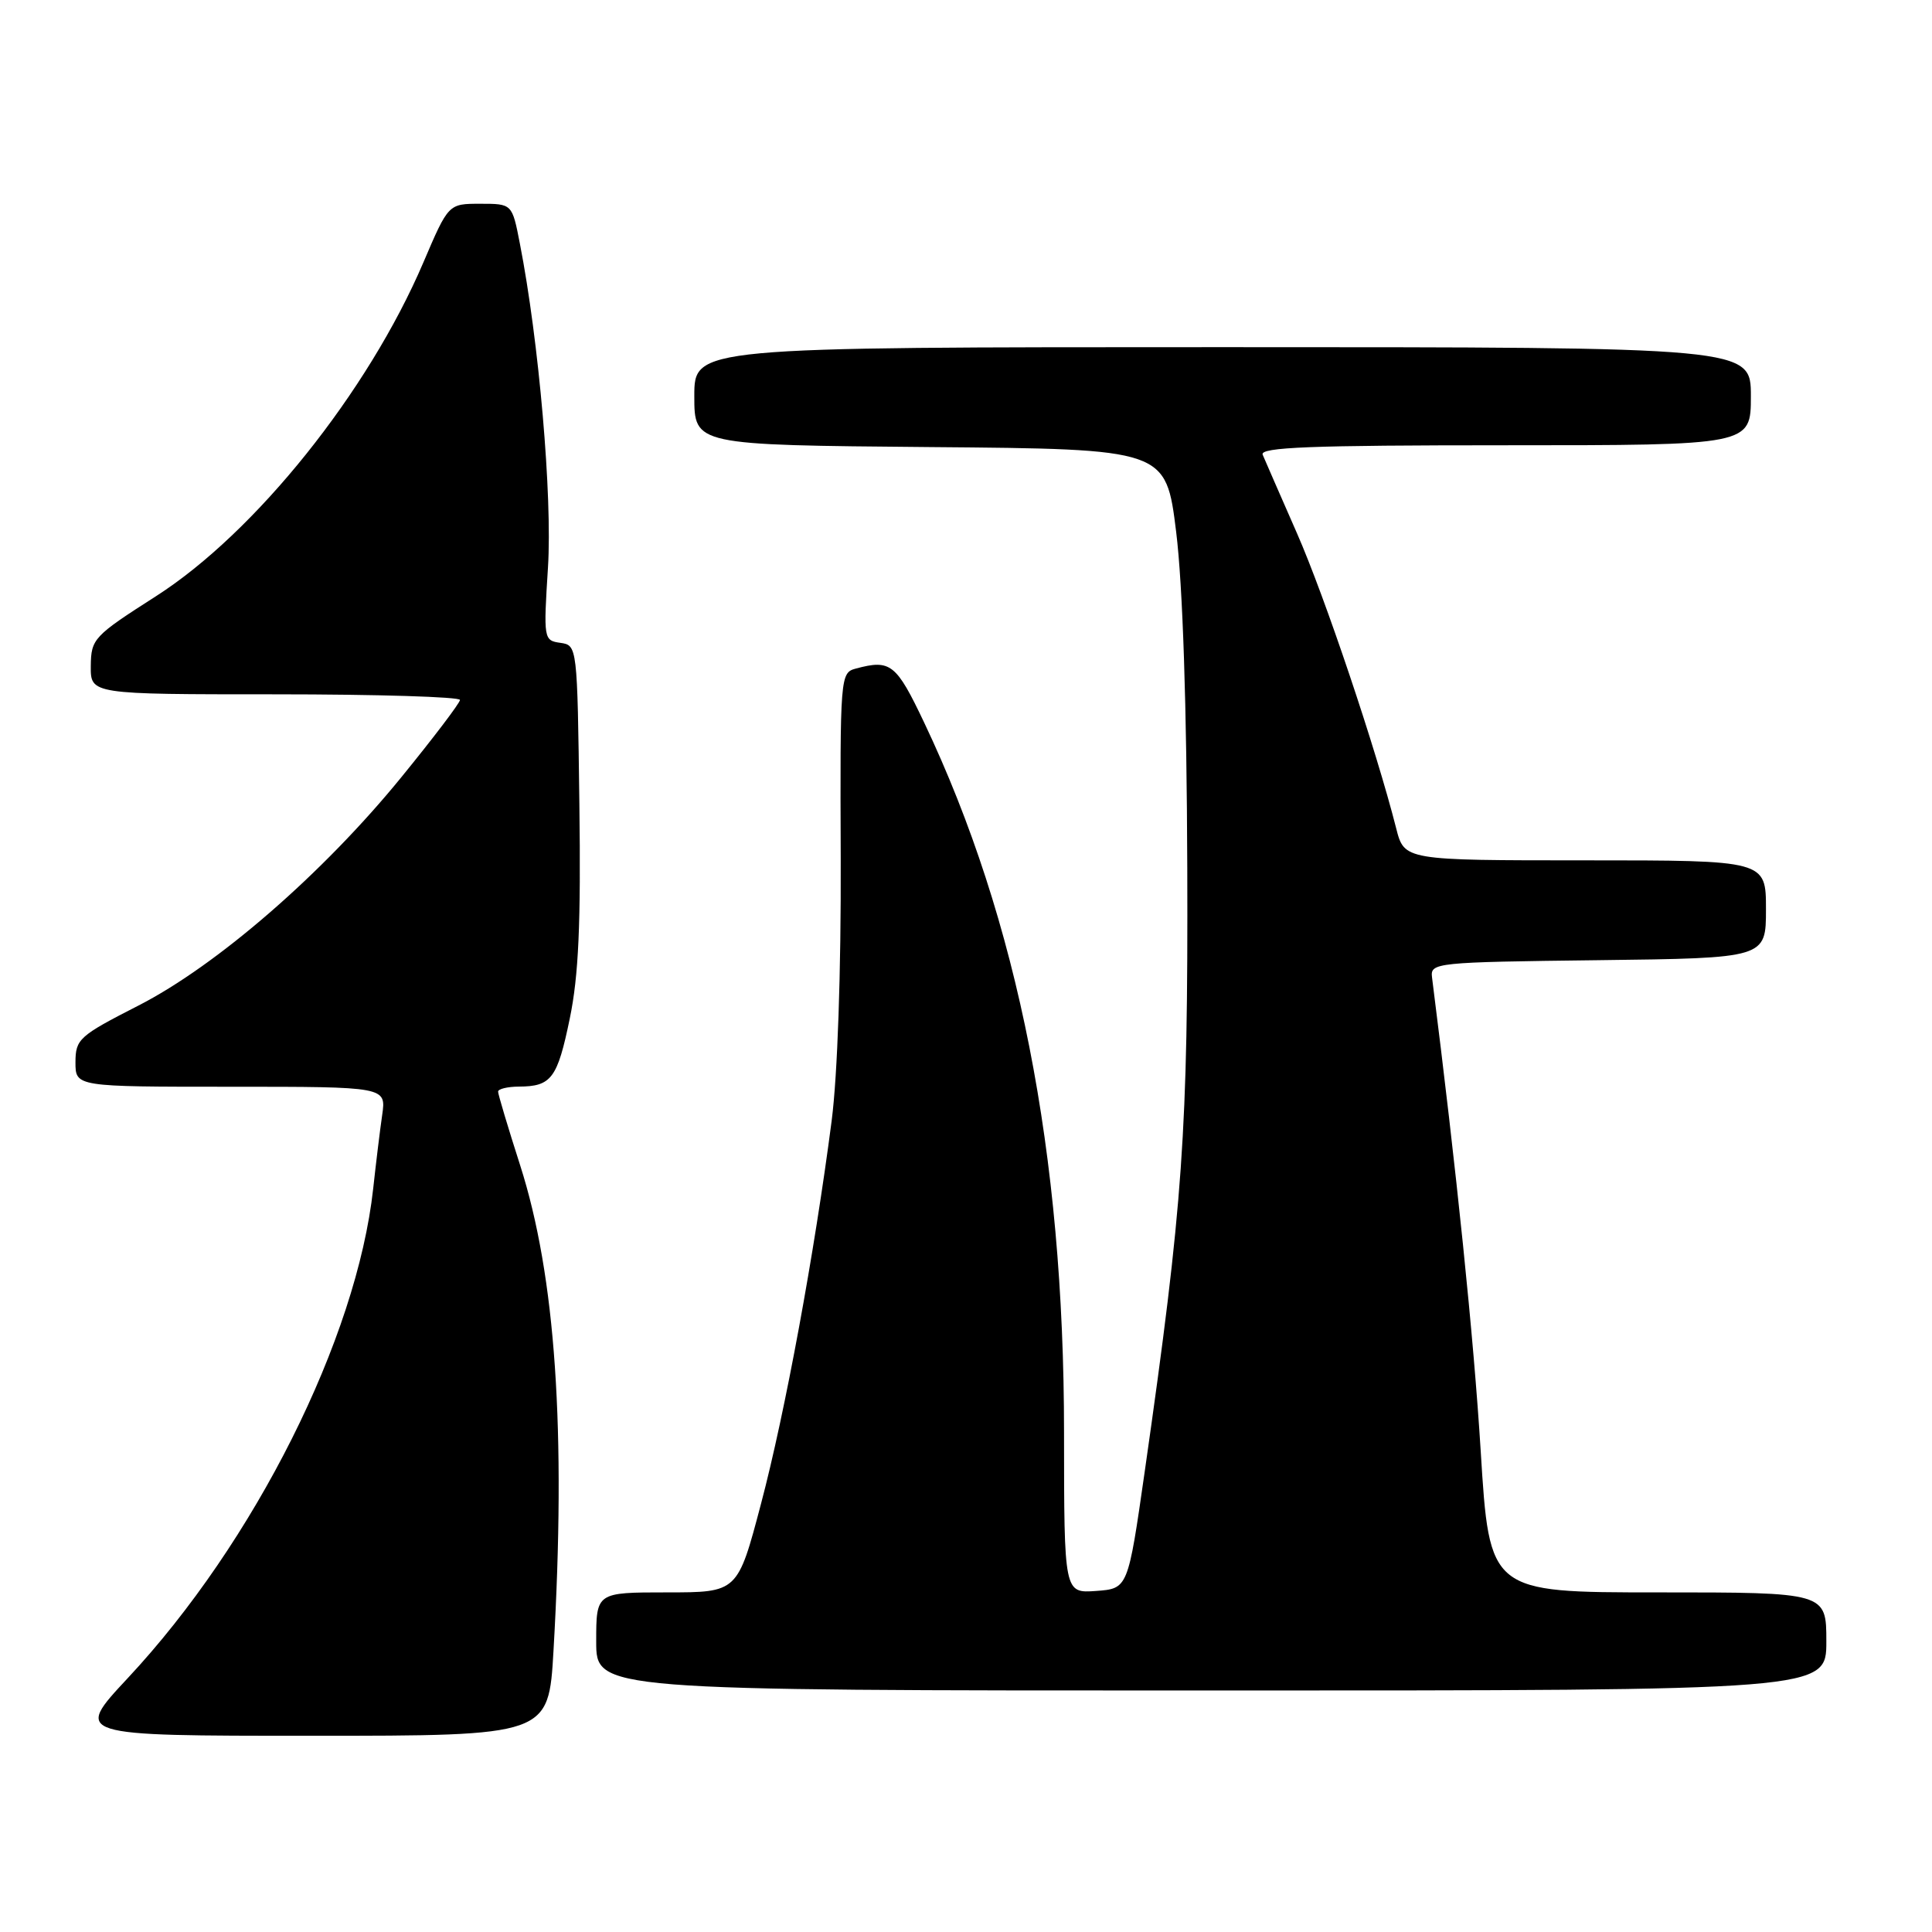 <?xml version="1.0" encoding="UTF-8" standalone="no"?>
<!DOCTYPE svg PUBLIC "-//W3C//DTD SVG 1.1//EN" "http://www.w3.org/Graphics/SVG/1.1/DTD/svg11.dtd" >
<svg xmlns="http://www.w3.org/2000/svg" xmlns:xlink="http://www.w3.org/1999/xlink" version="1.1" viewBox="0 0 256 256">
 <g >
 <path fill="currentColor"
d=" M 73.34 218.75 C 75.03 189.54 73.62 169.08 68.92 154.40 C 67.31 149.39 66.00 145.00 66.00 144.65 C 66.00 144.29 67.24 143.99 68.75 143.98 C 73.07 143.96 73.86 142.90 75.50 134.95 C 76.67 129.31 76.98 122.40 76.77 106.50 C 76.50 85.58 76.49 85.50 74.25 85.18 C 72.04 84.87 72.01 84.67 72.61 75.18 C 73.20 65.81 71.41 45.17 68.88 32.25 C 67.86 27.00 67.86 27.00 63.64 27.00 C 59.42 27.00 59.42 27.00 56.11 34.75 C 48.77 51.94 33.84 70.57 20.67 79.00 C 12.40 84.29 12.07 84.64 12.03 88.25 C 12.00 92.00 12.00 92.00 36.50 92.00 C 49.98 92.00 60.98 92.34 60.95 92.75 C 60.93 93.16 57.44 97.76 53.20 102.96 C 42.82 115.71 28.75 127.93 18.31 133.26 C 10.48 137.26 10.01 137.69 10.00 140.75 C 10.00 144.00 10.00 144.00 30.59 144.00 C 51.18 144.00 51.18 144.00 50.64 147.75 C 50.34 149.81 49.81 154.20 49.45 157.49 C 47.28 177.35 33.74 204.37 16.91 222.38 C 9.80 230.00 9.80 230.00 41.25 230.00 C 72.69 230.00 72.69 230.00 73.34 218.75 Z  M 242.00 217.50 C 242.00 211.00 242.00 211.00 219.68 211.00 C 197.36 211.00 197.36 211.00 196.20 192.25 C 195.27 177.24 193.02 155.30 189.75 129.50 C 189.51 127.56 190.16 127.49 211.75 127.23 C 234.00 126.96 234.00 126.96 234.00 120.48 C 234.00 114.00 234.00 114.00 210.04 114.00 C 186.08 114.00 186.08 114.00 185.00 109.75 C 182.34 99.27 175.54 79.05 171.86 70.67 C 169.65 65.63 167.60 60.94 167.31 60.25 C 166.90 59.26 173.69 59.00 199.39 59.00 C 232.00 59.00 232.00 59.00 232.00 52.50 C 232.00 46.00 232.00 46.00 162.00 46.00 C 92.00 46.00 92.00 46.00 92.00 52.49 C 92.00 58.97 92.00 58.97 123.25 59.24 C 154.49 59.50 154.49 59.50 155.85 70.50 C 156.72 77.57 157.25 93.48 157.32 115.00 C 157.43 150.11 156.77 159.41 151.68 195.00 C 149.46 210.50 149.46 210.50 145.23 210.81 C 141.00 211.11 141.00 211.11 140.99 189.81 C 140.99 152.78 134.91 121.96 122.46 95.75 C 118.75 87.94 118.01 87.35 113.40 88.59 C 111.34 89.14 111.31 89.58 111.40 113.83 C 111.45 128.78 110.98 142.44 110.20 148.50 C 107.92 166.07 104.04 187.15 100.84 199.25 C 97.74 211.00 97.74 211.00 88.37 211.00 C 79.00 211.00 79.00 211.00 79.00 217.50 C 79.00 224.00 79.00 224.00 160.50 224.00 C 242.00 224.00 242.00 224.00 242.00 217.50 Z "/>
</g>
</svg>
